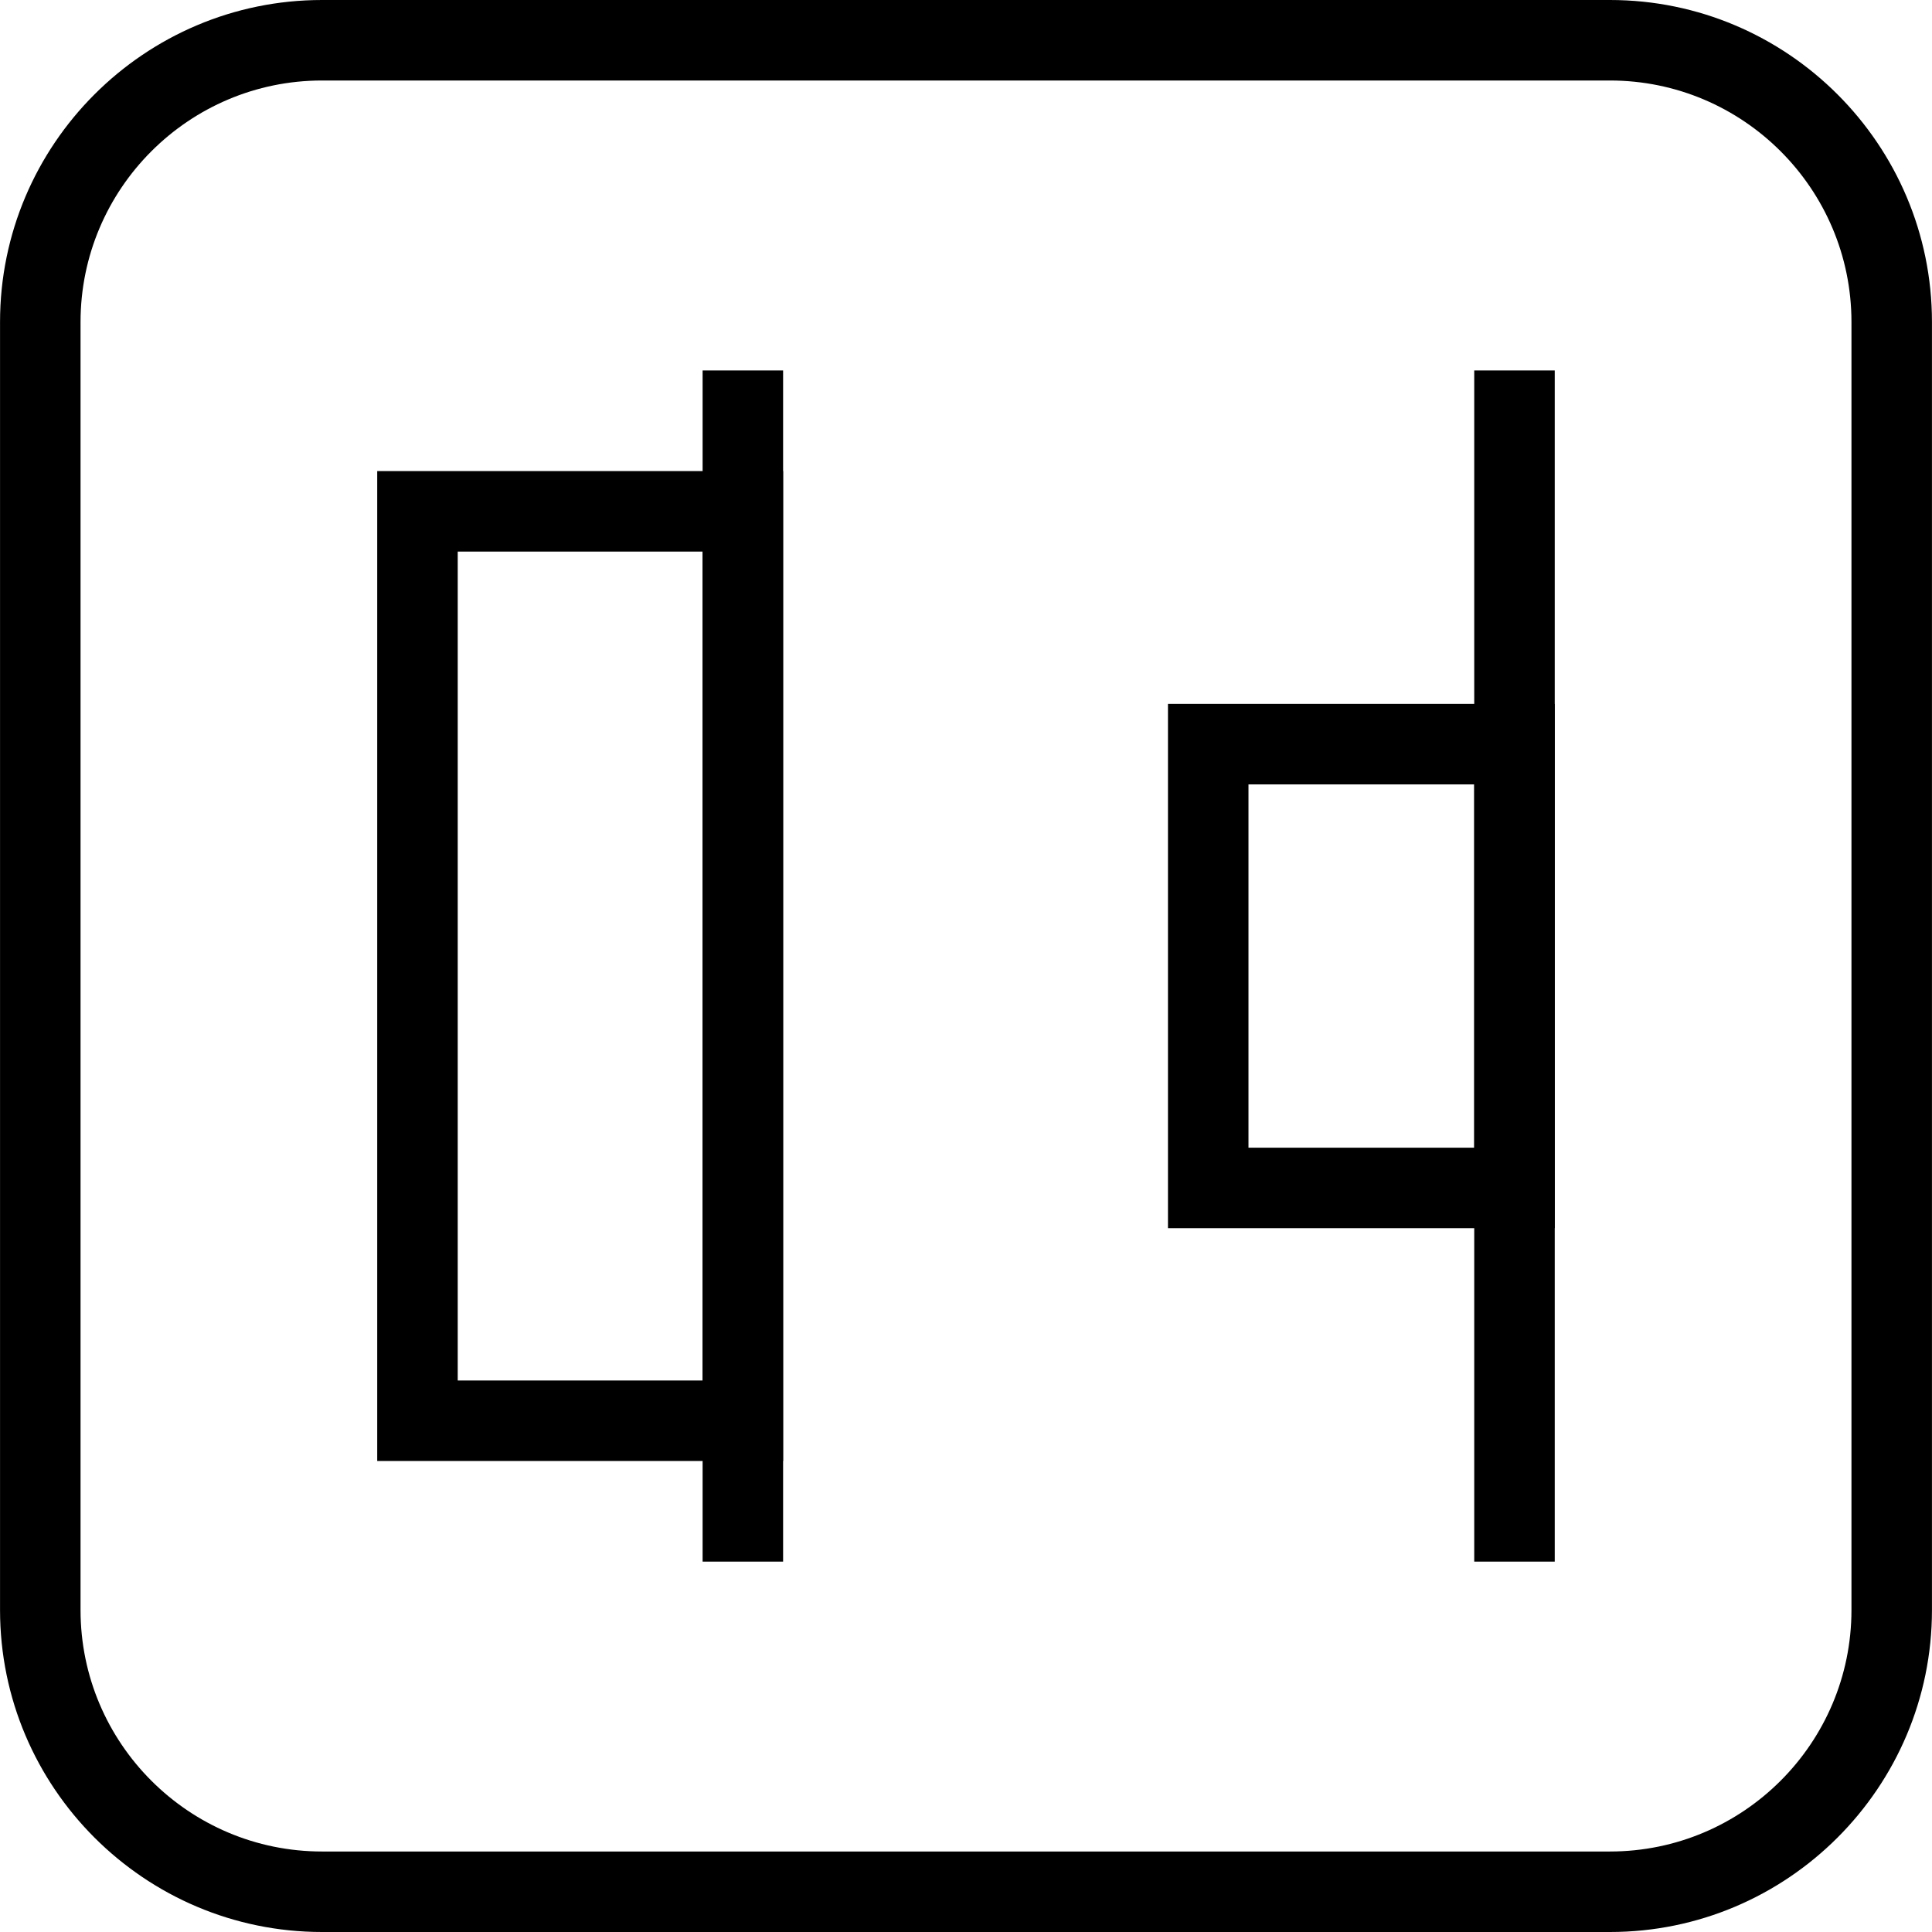 <?xml version="1.0" encoding="utf-8"?>
<!-- Generator: Adobe Illustrator 16.0.0, SVG Export Plug-In . SVG Version: 6.00 Build 0)  -->
<!DOCTYPE svg PUBLIC "-//W3C//DTD SVG 1.1//EN" "http://www.w3.org/Graphics/SVG/1.1/DTD/svg11.dtd">
<svg version="1.1" id="Layer_1" xmlns="http://www.w3.org/2000/svg" xmlns:xlink="http://www.w3.org/1999/xlink" x="0px" y="0px"
	 width="48px" height="48px" viewBox="0 0 48 48" enable-background="new 0 0 48 48" xml:space="preserve">
<g>
	<g>
		<path d="M39.999,48H8.001c-4.411,0-8-3.589-8-8V8c0-4.411,3.589-8,8-8h31.998c4.411,0,8,3.589,8,8v32
			C47.999,44.411,44.41,48,39.999,48z M8.001,2c-3.309,0-6,2.691-6,6v32c0,3.309,2.691,6,6,6h31.998c3.309,0,6-2.691,6-6V8
			c0-3.309-2.691-6-6-6H8.001z"/>
	</g>
	<g>
		<path d="M19.456,36.298H9.372V11.704h10.084V36.298z M11.372,34.298h6.084V13.704h-6.084V34.298z"/>
		<path d="M38.627,30.514h-9.609V17.488h9.609V30.514z M31.018,28.514h5.609v-9.026h-5.609V28.514z"/>
		<rect x="36.627" y="9.204" width="2" height="29.594"/>
		<rect x="17.456" y="9.204" width="2" height="29.594"/>
	</g>
</g>
</svg>
